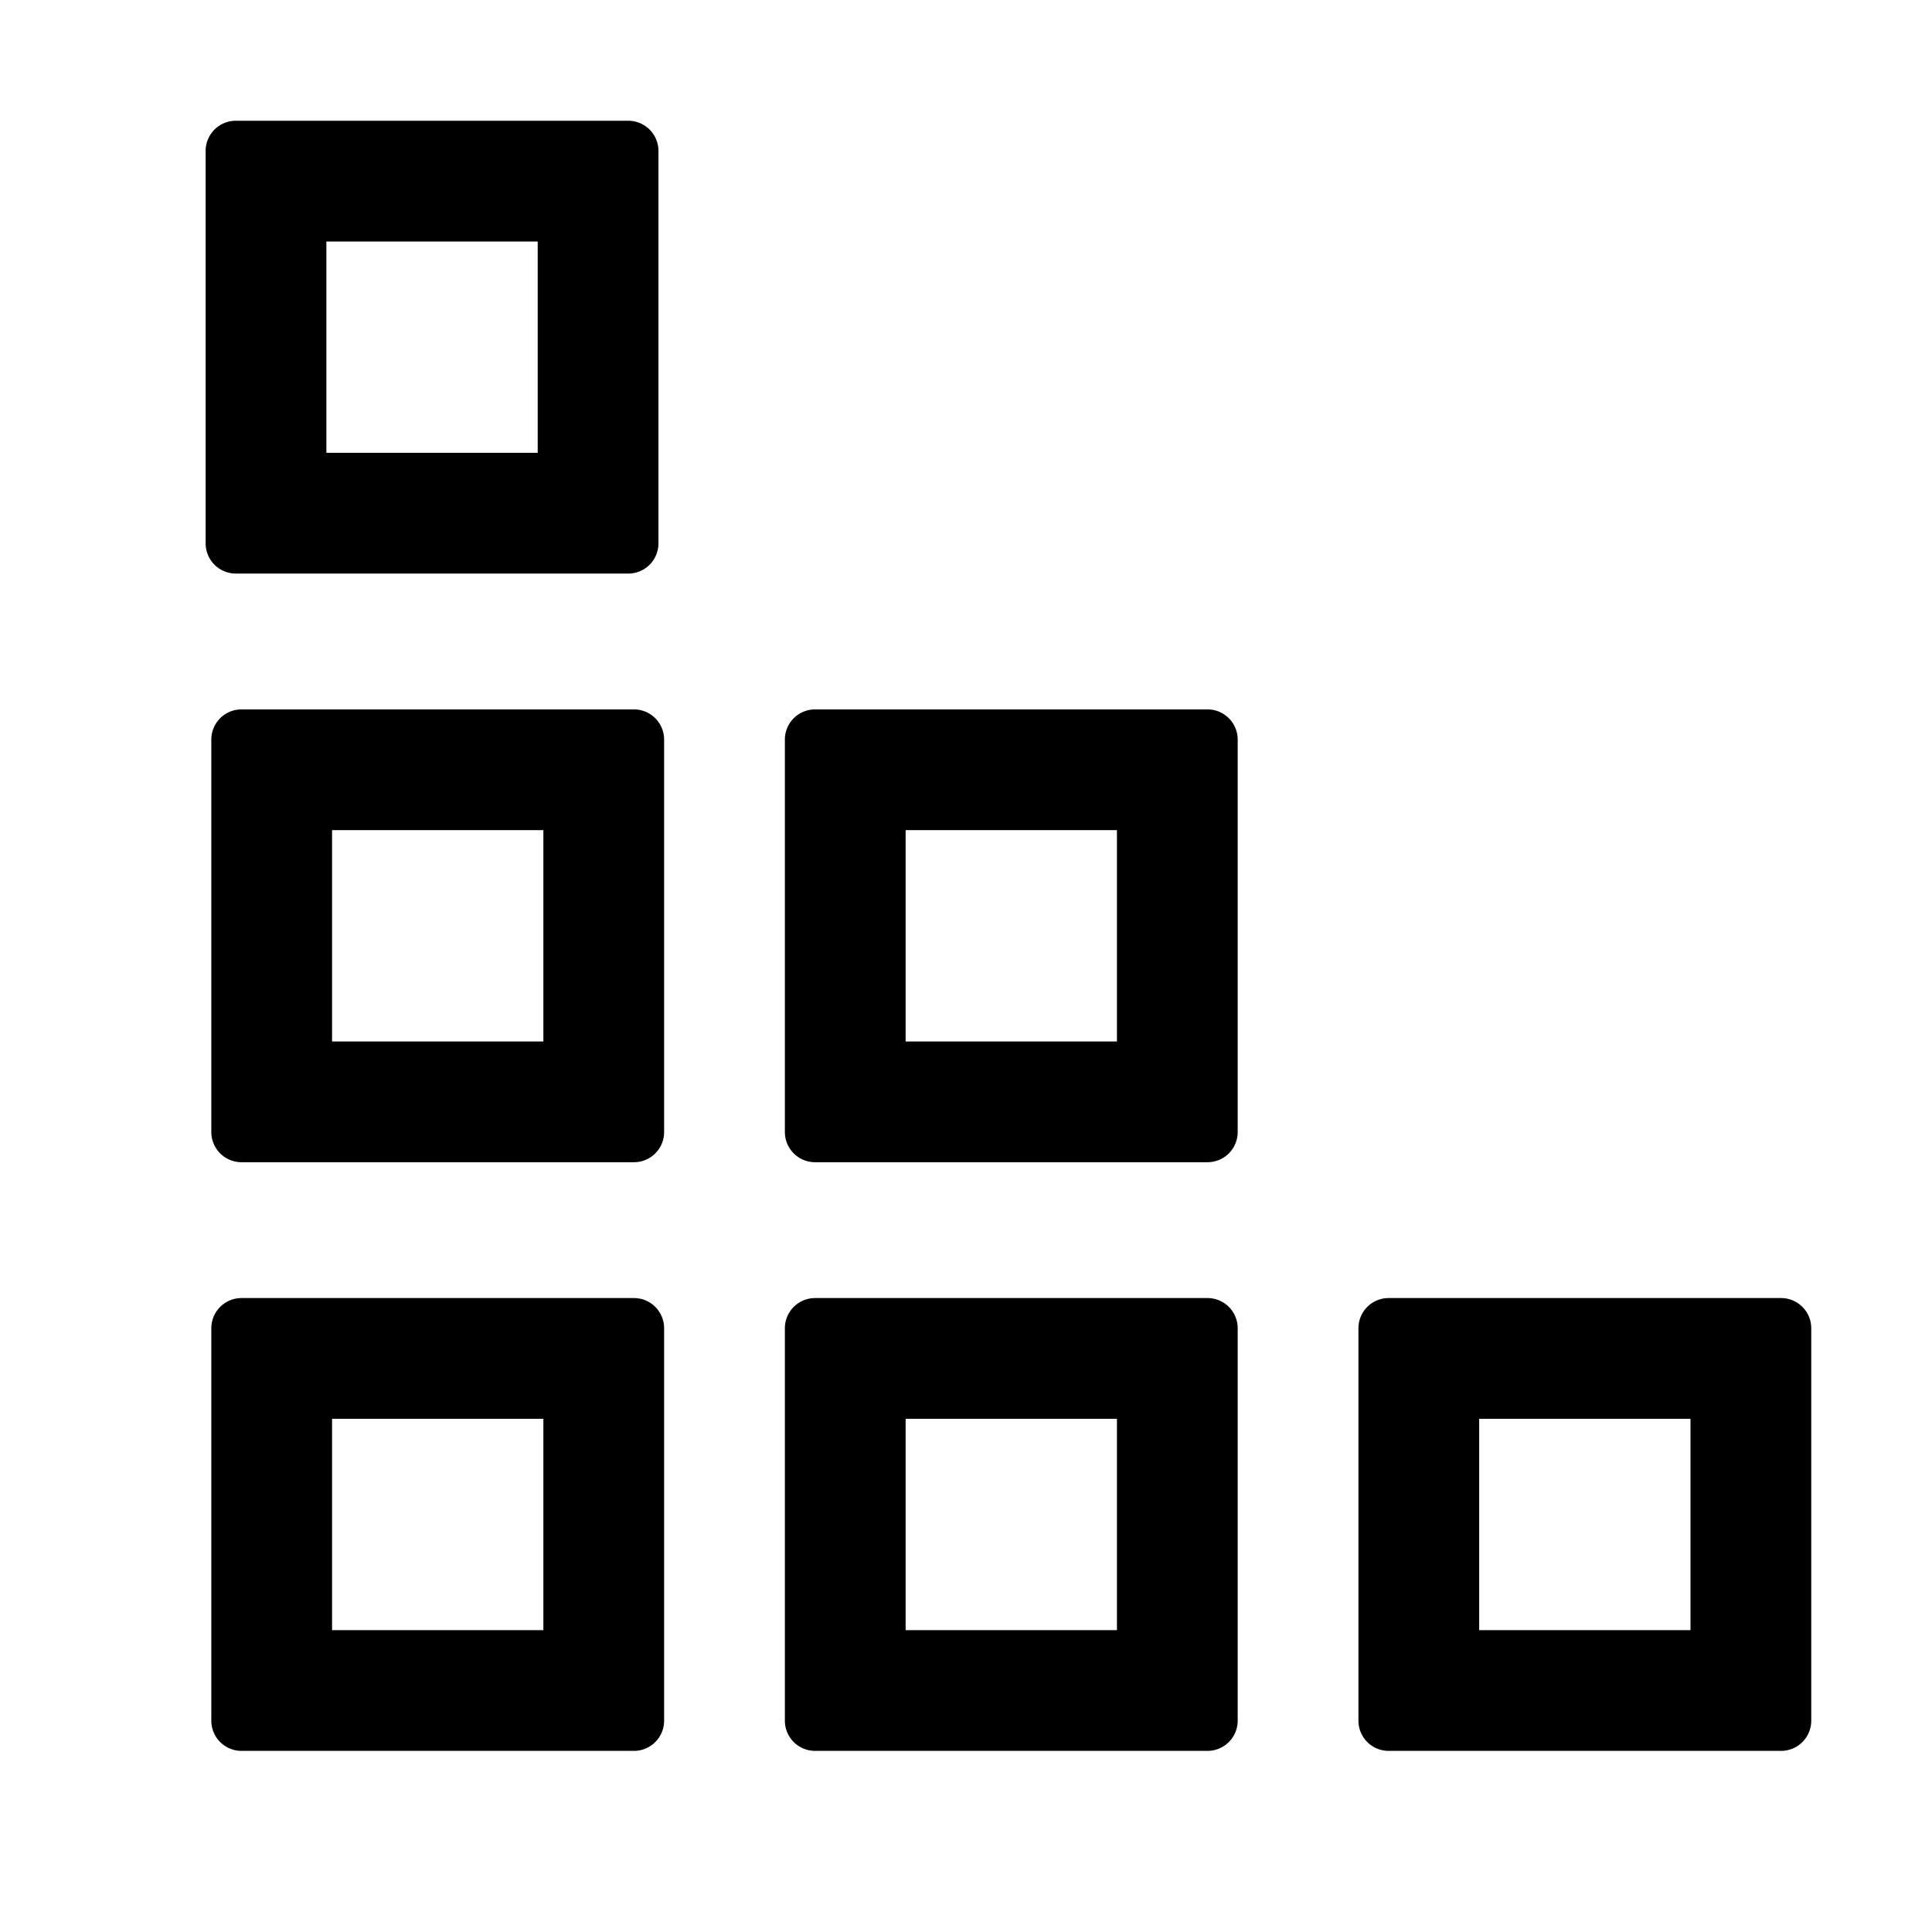 <?xml version="1.0" standalone="no"?><!DOCTYPE svg PUBLIC "-//W3C//DTD SVG 1.1//EN" "http://www.w3.org/Graphics/SVG/1.1/DTD/svg11.dtd"><svg t="1655107926500" class="icon" viewBox="0 0 1024 1024" version="1.1" xmlns="http://www.w3.org/2000/svg" p-id="38515" xmlns:xlink="http://www.w3.org/1999/xlink" width="200" height="200"><defs><style type="text/css">@font-face { font-family: feedback-iconfont; src: url("//at.alicdn.com/t/font_1031158_u69w8yhxdu.woff2?t=1630033759944") format("woff2"), url("//at.alicdn.com/t/font_1031158_u69w8yhxdu.woff?t=1630033759944") format("woff"), url("//at.alicdn.com/t/font_1031158_u69w8yhxdu.ttf?t=1630033759944") format("truetype"); }
</style></defs><path d="M336 688a16 16 0 0 1 16 16v208a16 16 0 0 1-16 16H128a16 16 0 0 1-16-16V704a16 16 0 0 1 16-16h208z m304 0a16 16 0 0 1 16 16v208a16 16 0 0 1-16 16H432a16 16 0 0 1-16-16V704a16 16 0 0 1 16-16H640z m304 0A16 16 0 0 1 960 704v208a16 16 0 0 1-16 16H736a16 16 0 0 1-16-16V704a16 16 0 0 1 16-16h208z m-656 64H176v112H288v-112z m304 0H480v112h112v-112z m304 0h-112v112H896v-112z m-256-376a16 16 0 0 1 16 16v208a16 16 0 0 1-16 16H432a16 16 0 0 1-16-16v-208a16 16 0 0 1 16-16H640z m-304 0a16 16 0 0 1 16 16v208a16 16 0 0 1-16 16H128a16 16 0 0 1-16-16v-208a16 16 0 0 1 16-16h208z m256 64H480v112h112v-112z m-304 0H176v112H288v-112zM332.992 64a16 16 0 0 1 16 16V288a16 16 0 0 1-16 16h-208a16 16 0 0 1-16-16V80a16 16 0 0 1 16-16h208z m-48 64h-112v112h112V128z" p-id="38516"></path></svg>
